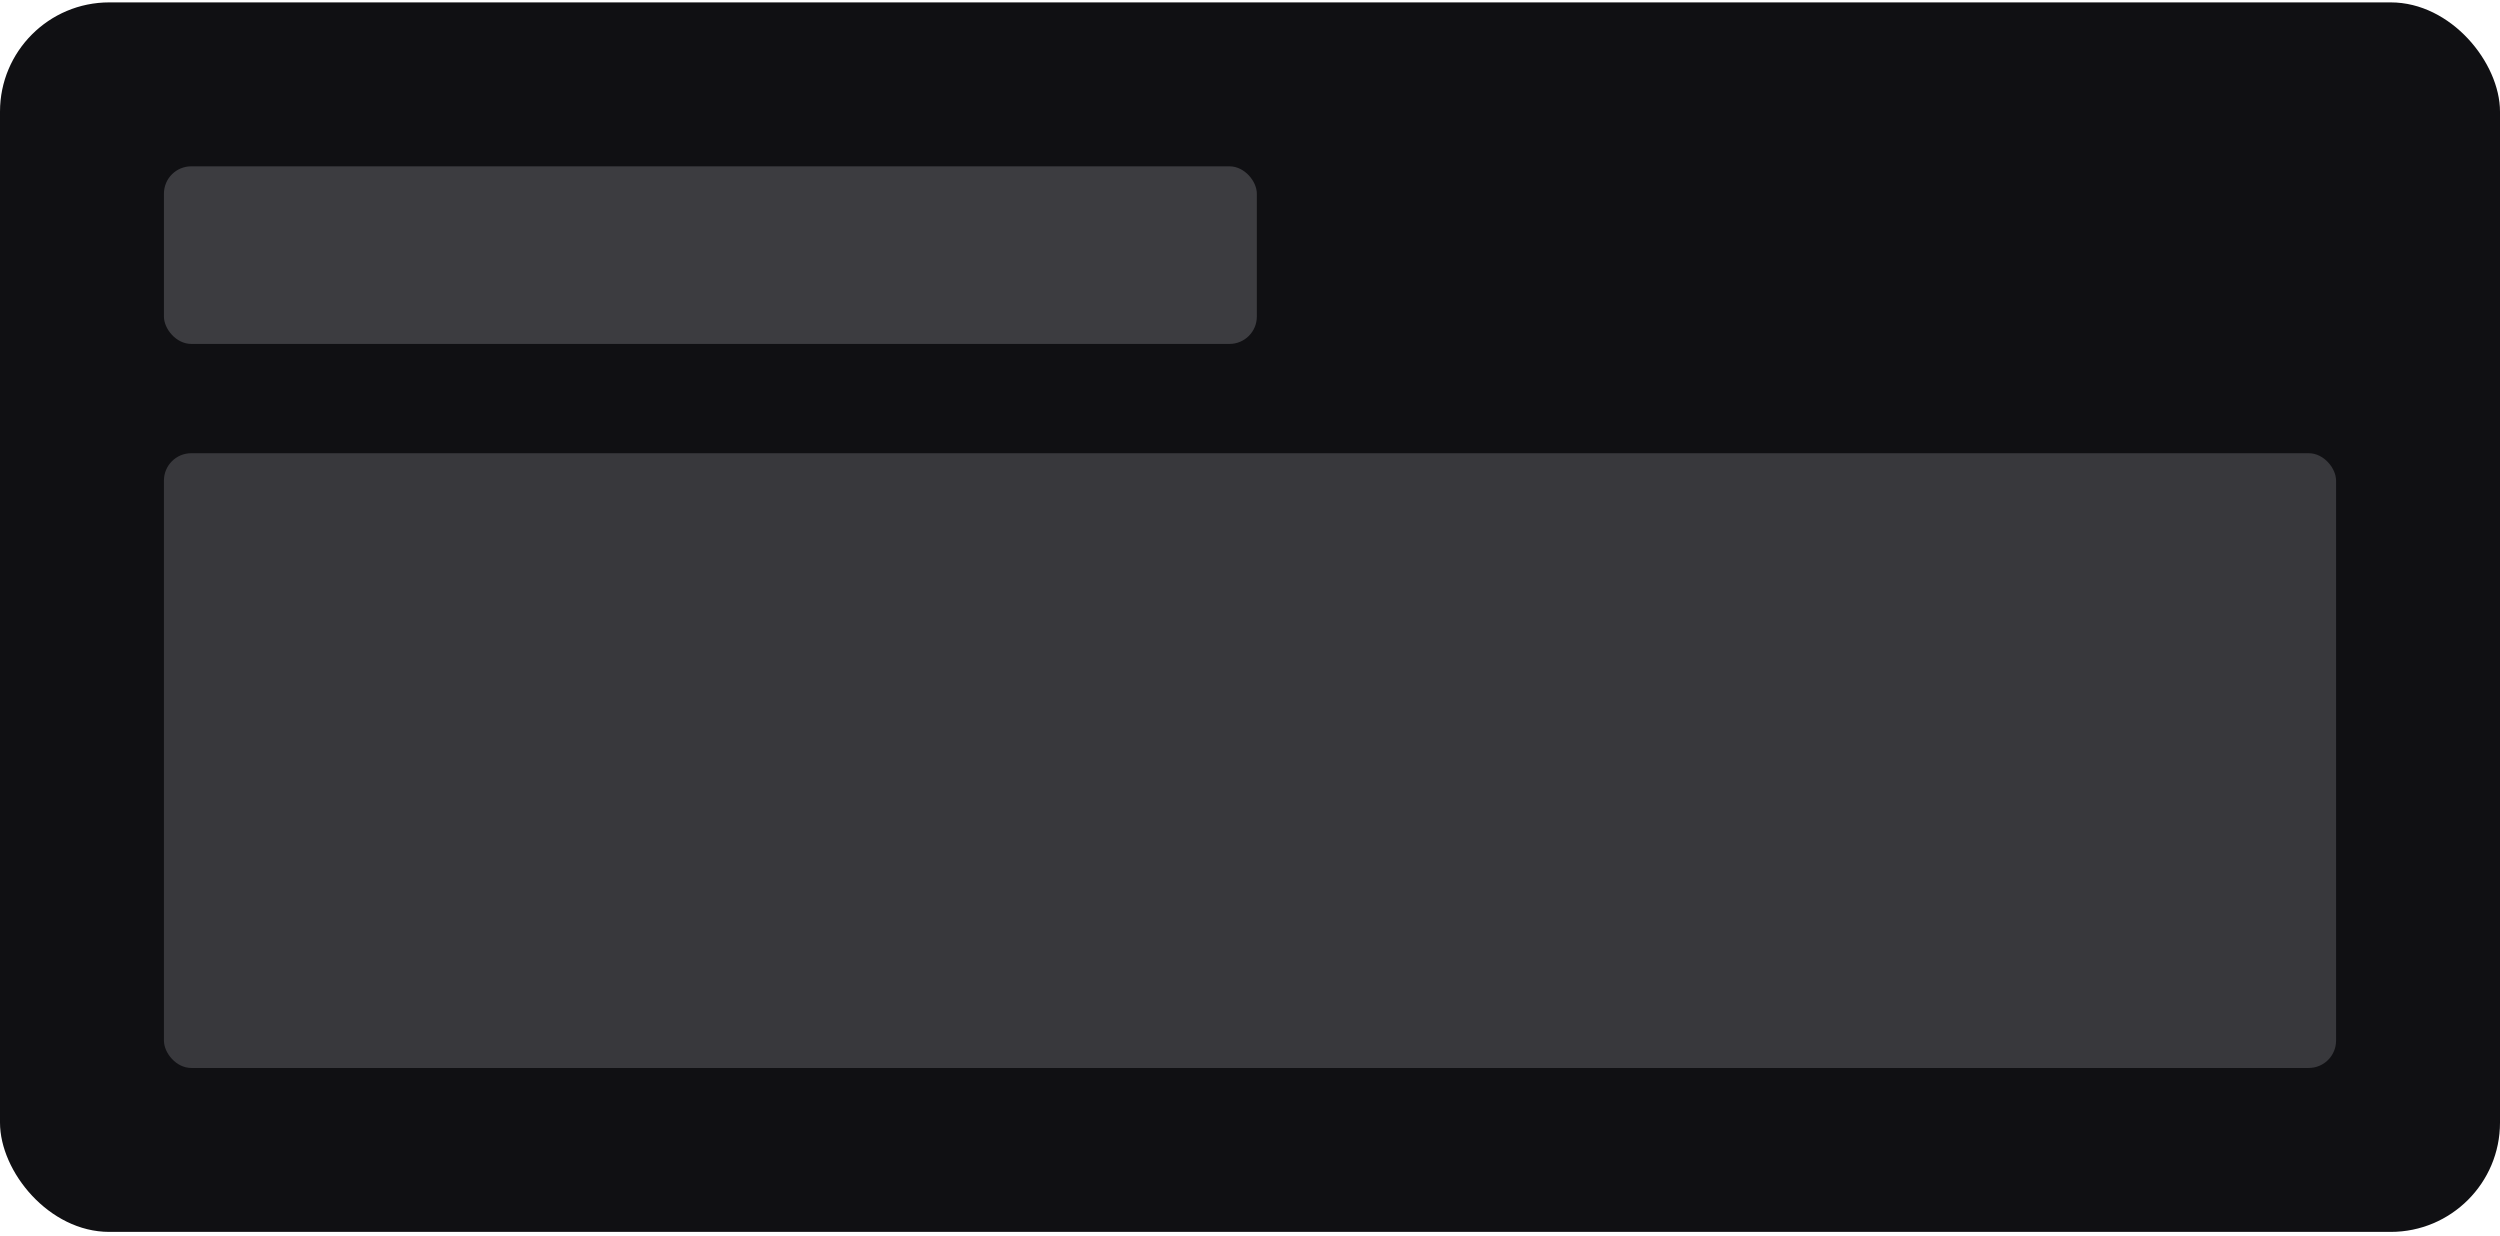 <svg width="366" height="181" viewBox="0 0 366 181" fill="none" xmlns="http://www.w3.org/2000/svg">
<rect y="0.35" width="366" height="180" rx="16" fill="#101013"/>
<rect x="24" y="24.35" width="160" height="26" rx="4" fill="#3C3C40"/>
<g opacity="0.9">
<rect x="24" y="66.35" width="318" height="90" rx="4" fill="#3C3C40"/>
</g>
</svg>
